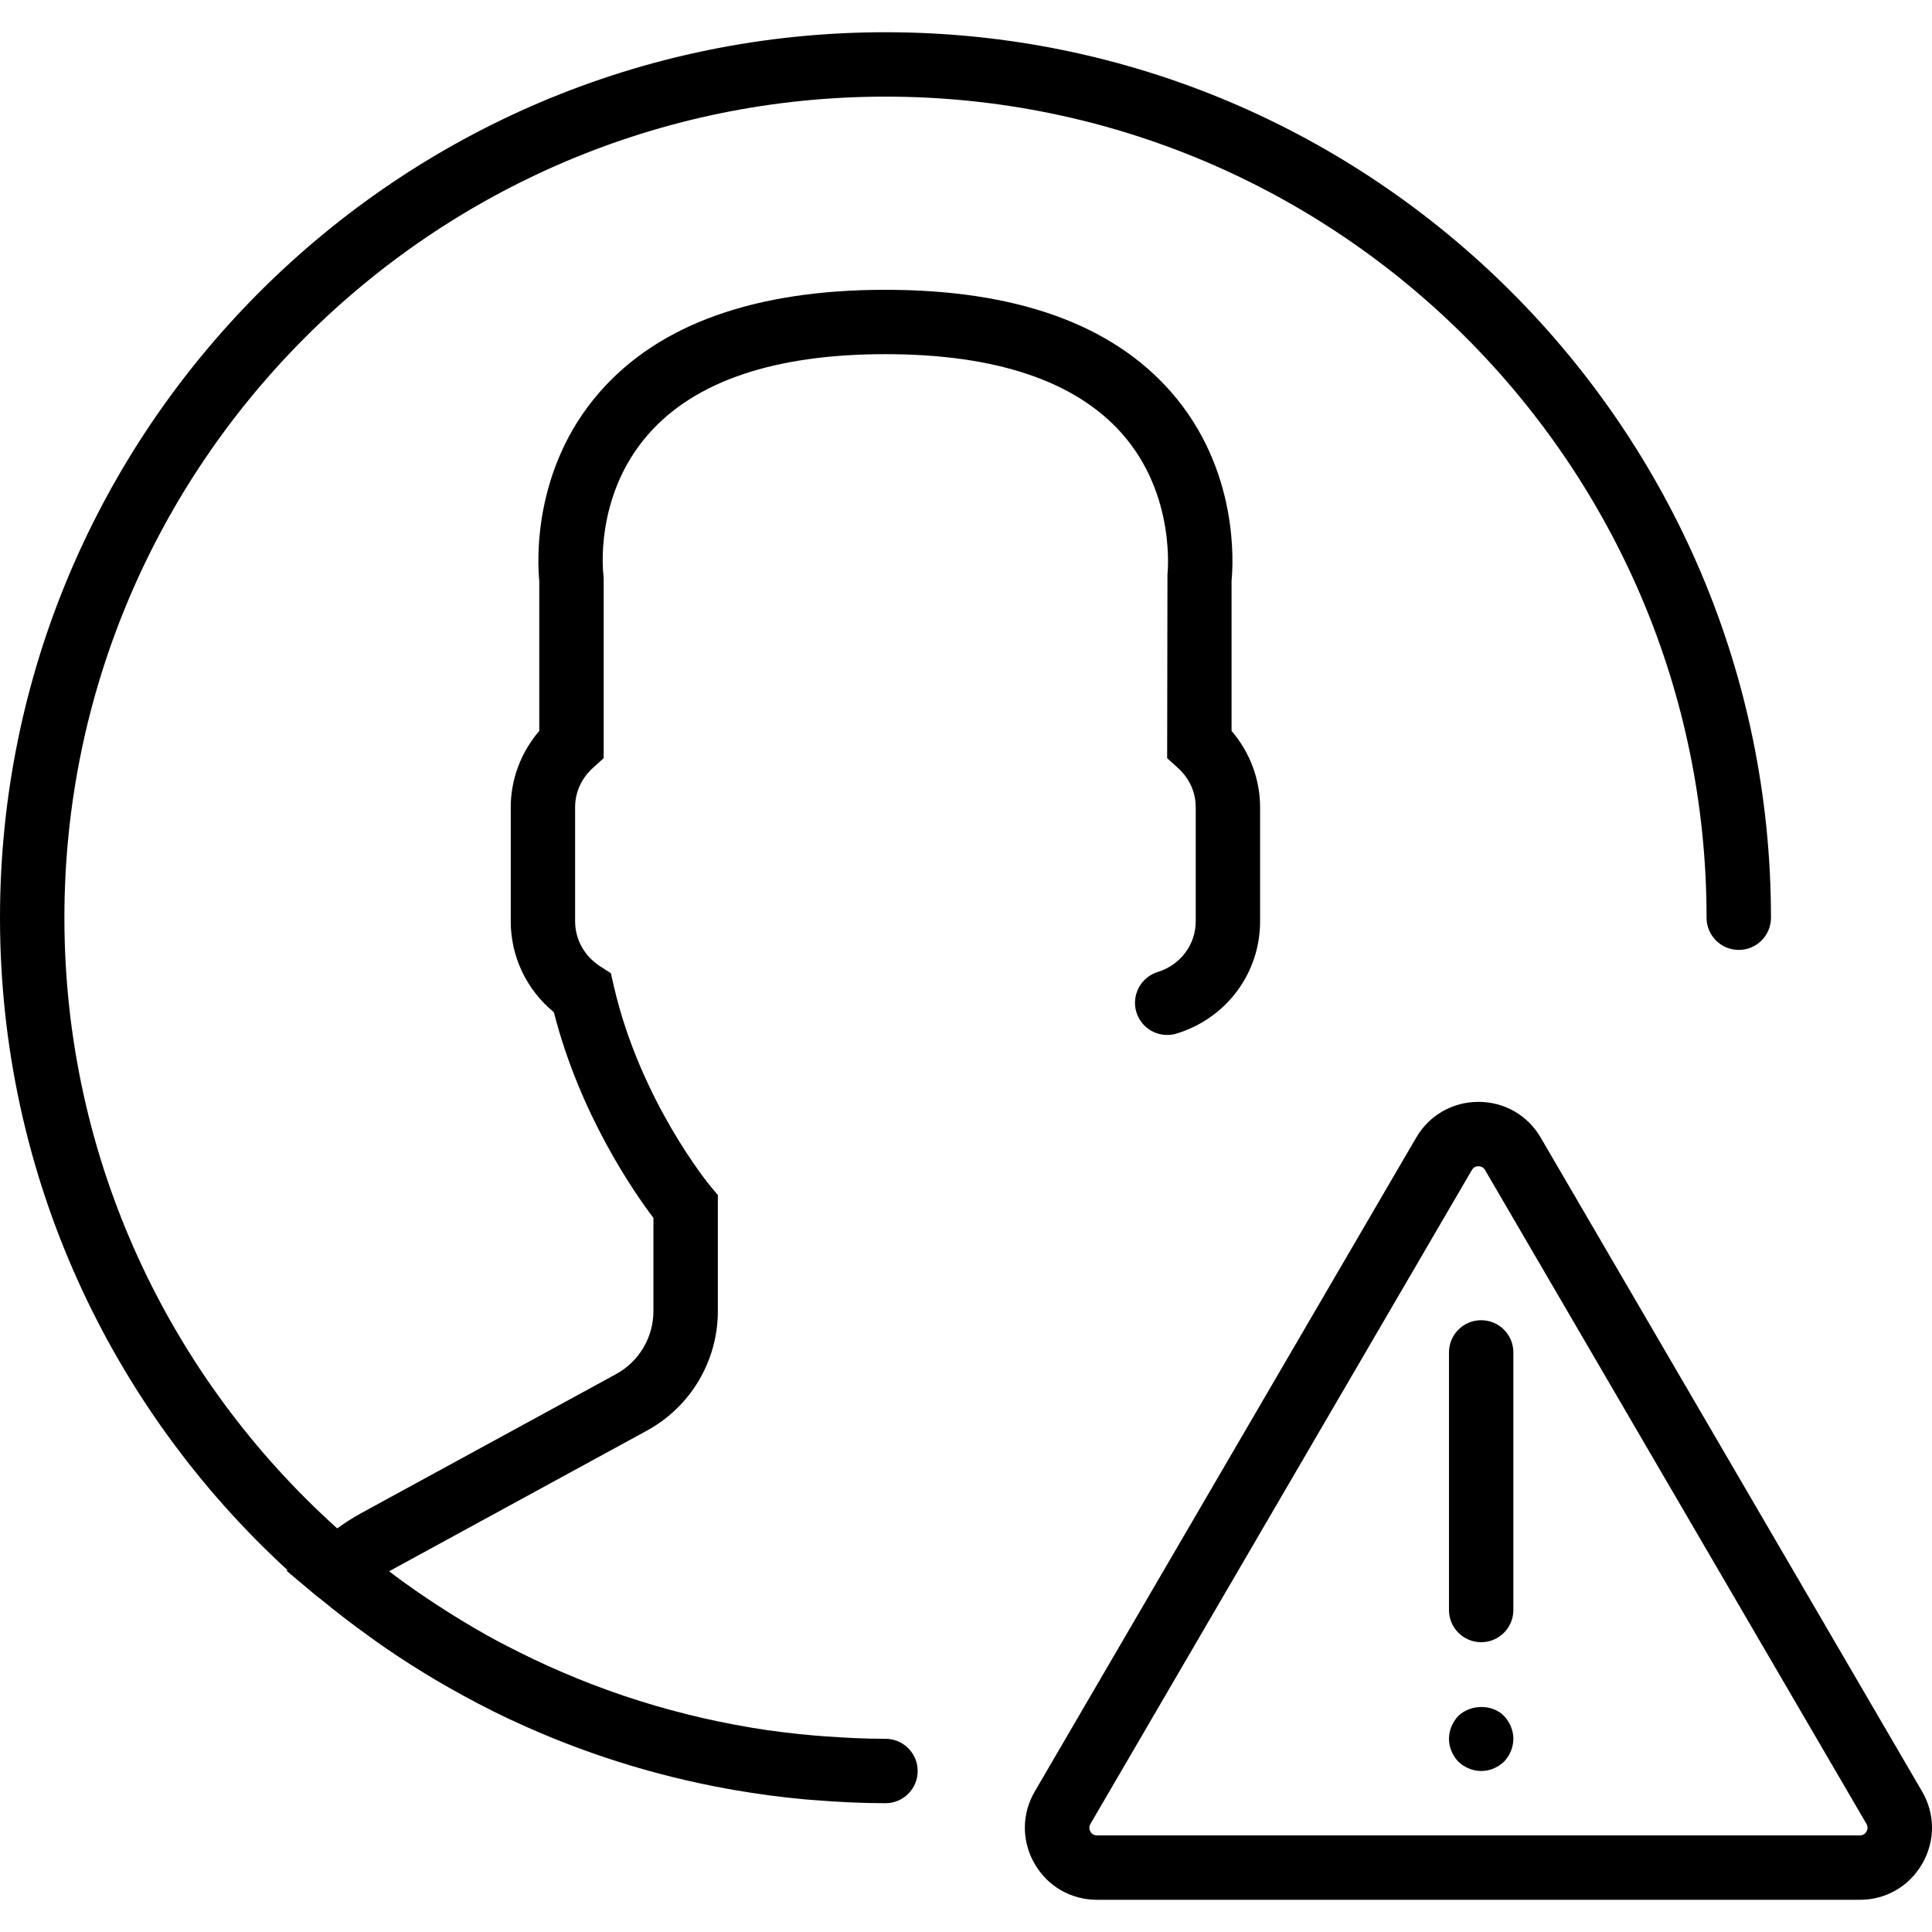 <?xml version="1.0" encoding="iso-8859-1"?>
<!-- Generator: Adobe Illustrator 18.0.0, SVG Export Plug-In . SVG Version: 6.00 Build 0)  -->
<!DOCTYPE svg PUBLIC "-//W3C//DTD SVG 1.1//EN" "http://www.w3.org/Graphics/SVG/1.1/DTD/svg11.dtd">
<svg version="1.1" id="Capa_1" xmlns="http://www.w3.org/2000/svg" xmlns:xlink="http://www.w3.org/1999/xlink" x="0px" y="0px"
	 viewBox="0 0 60.001 60.001" style="enable-background:new 0 0 60.001 60.001;" xml:space="preserve">
<g>
	<path d="M59.693,55.636L47.849,35.33c-0.405-0.695-1.128-1.11-1.934-1.11c-0.805,0-1.527,0.415-1.933,1.11L32.137,55.636
		c-0.409,0.7-0.412,1.539-0.008,2.242c0.404,0.703,1.129,1.123,1.94,1.123h23.691c0.811,0,1.536-0.42,1.939-1.123
		C60.104,57.175,60.102,56.337,59.693,55.636z M57.966,56.882c-0.03,0.055-0.092,0.119-0.205,0.119H34.07
		c-0.114,0-0.175-0.064-0.206-0.119s-0.056-0.14,0.001-0.238L45.71,36.338c0.057-0.098,0.143-0.118,0.205-0.118
		c0.063,0,0.148,0.021,0.206,0.118l11.845,20.306C58.022,56.742,57.998,56.827,57.966,56.882z"/>
	<path d="M46,41.001c-0.552,0-1,0.447-1,1v8c0,0.553,0.448,1,1,1s1-0.447,1-1v-8C47,41.448,46.552,41.001,46,41.001z"/>
	<path d="M45.29,53.291c-0.18,0.189-0.29,0.45-0.29,0.71s0.11,0.52,0.29,0.71c0.19,0.18,0.45,0.29,0.71,0.29
		c0.27,0,0.52-0.11,0.71-0.29c0.18-0.19,0.29-0.45,0.29-0.71s-0.11-0.521-0.29-0.71C46.35,52.921,45.67,52.921,45.29,53.291z"/>
	<path d="M27.5,54.001c-0.634,0-1.266-0.031-1.895-0.078c-0.109-0.008-0.218-0.015-0.326-0.025
		c-0.634-0.056-1.266-0.131-1.893-0.234c-0.026-0.004-0.052-0.01-0.077-0.014c-1.327-0.222-2.632-0.548-3.903-0.974
		c-0.034-0.011-0.068-0.023-0.102-0.035c-1.237-0.42-2.44-0.939-3.601-1.544c-0.067-0.035-0.135-0.068-0.201-0.103
		c-0.515-0.275-1.019-0.573-1.515-0.883c-0.143-0.09-0.284-0.181-0.425-0.273c-0.456-0.298-0.905-0.608-1.343-0.936
		c-0.045-0.034-0.088-0.07-0.133-0.104c0.032-0.018,0.064-0.036,0.097-0.054l7.907-4.313c1.359-0.742,2.204-2.165,2.204-3.714
		v-3.603l-0.233-0.278c-0.021-0.025-2.176-2.634-2.999-6.215l-0.091-0.396l-0.341-0.221c-0.481-0.311-0.769-0.831-0.769-1.392
		v-3.545c0-0.465,0.198-0.898,0.557-1.223l0.33-0.298v-5.57l-0.009-0.131c-0.003-0.024-0.298-2.429,1.396-4.36
		c1.446-1.649,3.923-2.486,7.363-2.486c3.425,0,5.897,0.83,7.346,2.466c1.692,1.911,1.415,4.361,1.413,4.381l-0.009,5.701
		l0.33,0.298c0.359,0.324,0.557,0.758,0.557,1.223v3.545c0,0.724-0.475,1.356-1.181,1.574c-0.527,0.163-0.823,0.723-0.661,1.251
		c0.162,0.527,0.723,0.821,1.25,0.661c1.55-0.479,2.591-1.879,2.591-3.486v-3.545c0-0.866-0.318-1.708-0.886-2.369v-4.667
		c0.052-0.52,0.236-3.448-1.883-5.864c-1.843-2.103-4.826-3.168-8.867-3.168s-7.024,1.065-8.867,3.168
		c-2.119,2.416-1.935,5.346-1.883,5.864V22.7c-0.568,0.661-0.886,1.503-0.886,2.369v3.545c0,1.101,0.494,2.128,1.339,2.821
		c0.81,3.173,2.476,5.575,3.092,6.389v2.894c0,0.816-0.445,1.566-1.162,1.958l-7.907,4.313c-0.253,0.138-0.502,0.298-0.752,0.477
		C5.276,42.793,2,36.023,2,28.501c0-14.061,11.439-25.5,25.5-25.5S53,14.44,53,28.501c0,0.553,0.447,1,1,1s1-0.447,1-1
		c0-15.163-12.336-27.5-27.5-27.5S0,13.338,0,28.501c0,8.01,3.444,15.229,8.927,20.259l-0.026,0.023l0.891,0.751
		c0.056,0.047,0.117,0.086,0.173,0.133c0.477,0.396,0.972,0.772,1.476,1.136c0.159,0.115,0.318,0.23,0.479,0.341
		c0.535,0.369,1.085,0.719,1.646,1.051c0.122,0.071,0.244,0.141,0.366,0.211c0.613,0.349,1.239,0.678,1.881,0.981
		c0.047,0.022,0.094,0.042,0.141,0.064c2.089,0.971,4.319,1.684,6.65,2.105c0.062,0.011,0.123,0.022,0.185,0.033
		c0.723,0.125,1.455,0.225,2.197,0.292c0.09,0.008,0.181,0.013,0.271,0.021c0.741,0.06,1.487,0.099,2.243,0.099c0.552,0,1-0.447,1-1
		S28.052,54.001,27.5,54.001z"/>
</g>
<g>
</g>
<g>
</g>
<g>
</g>
<g>
</g>
<g>
</g>
<g>
</g>
<g>
</g>
<g>
</g>
<g>
</g>
<g>
</g>
<g>
</g>
<g>
</g>
<g>
</g>
<g>
</g>
<g>
</g>
</svg>
